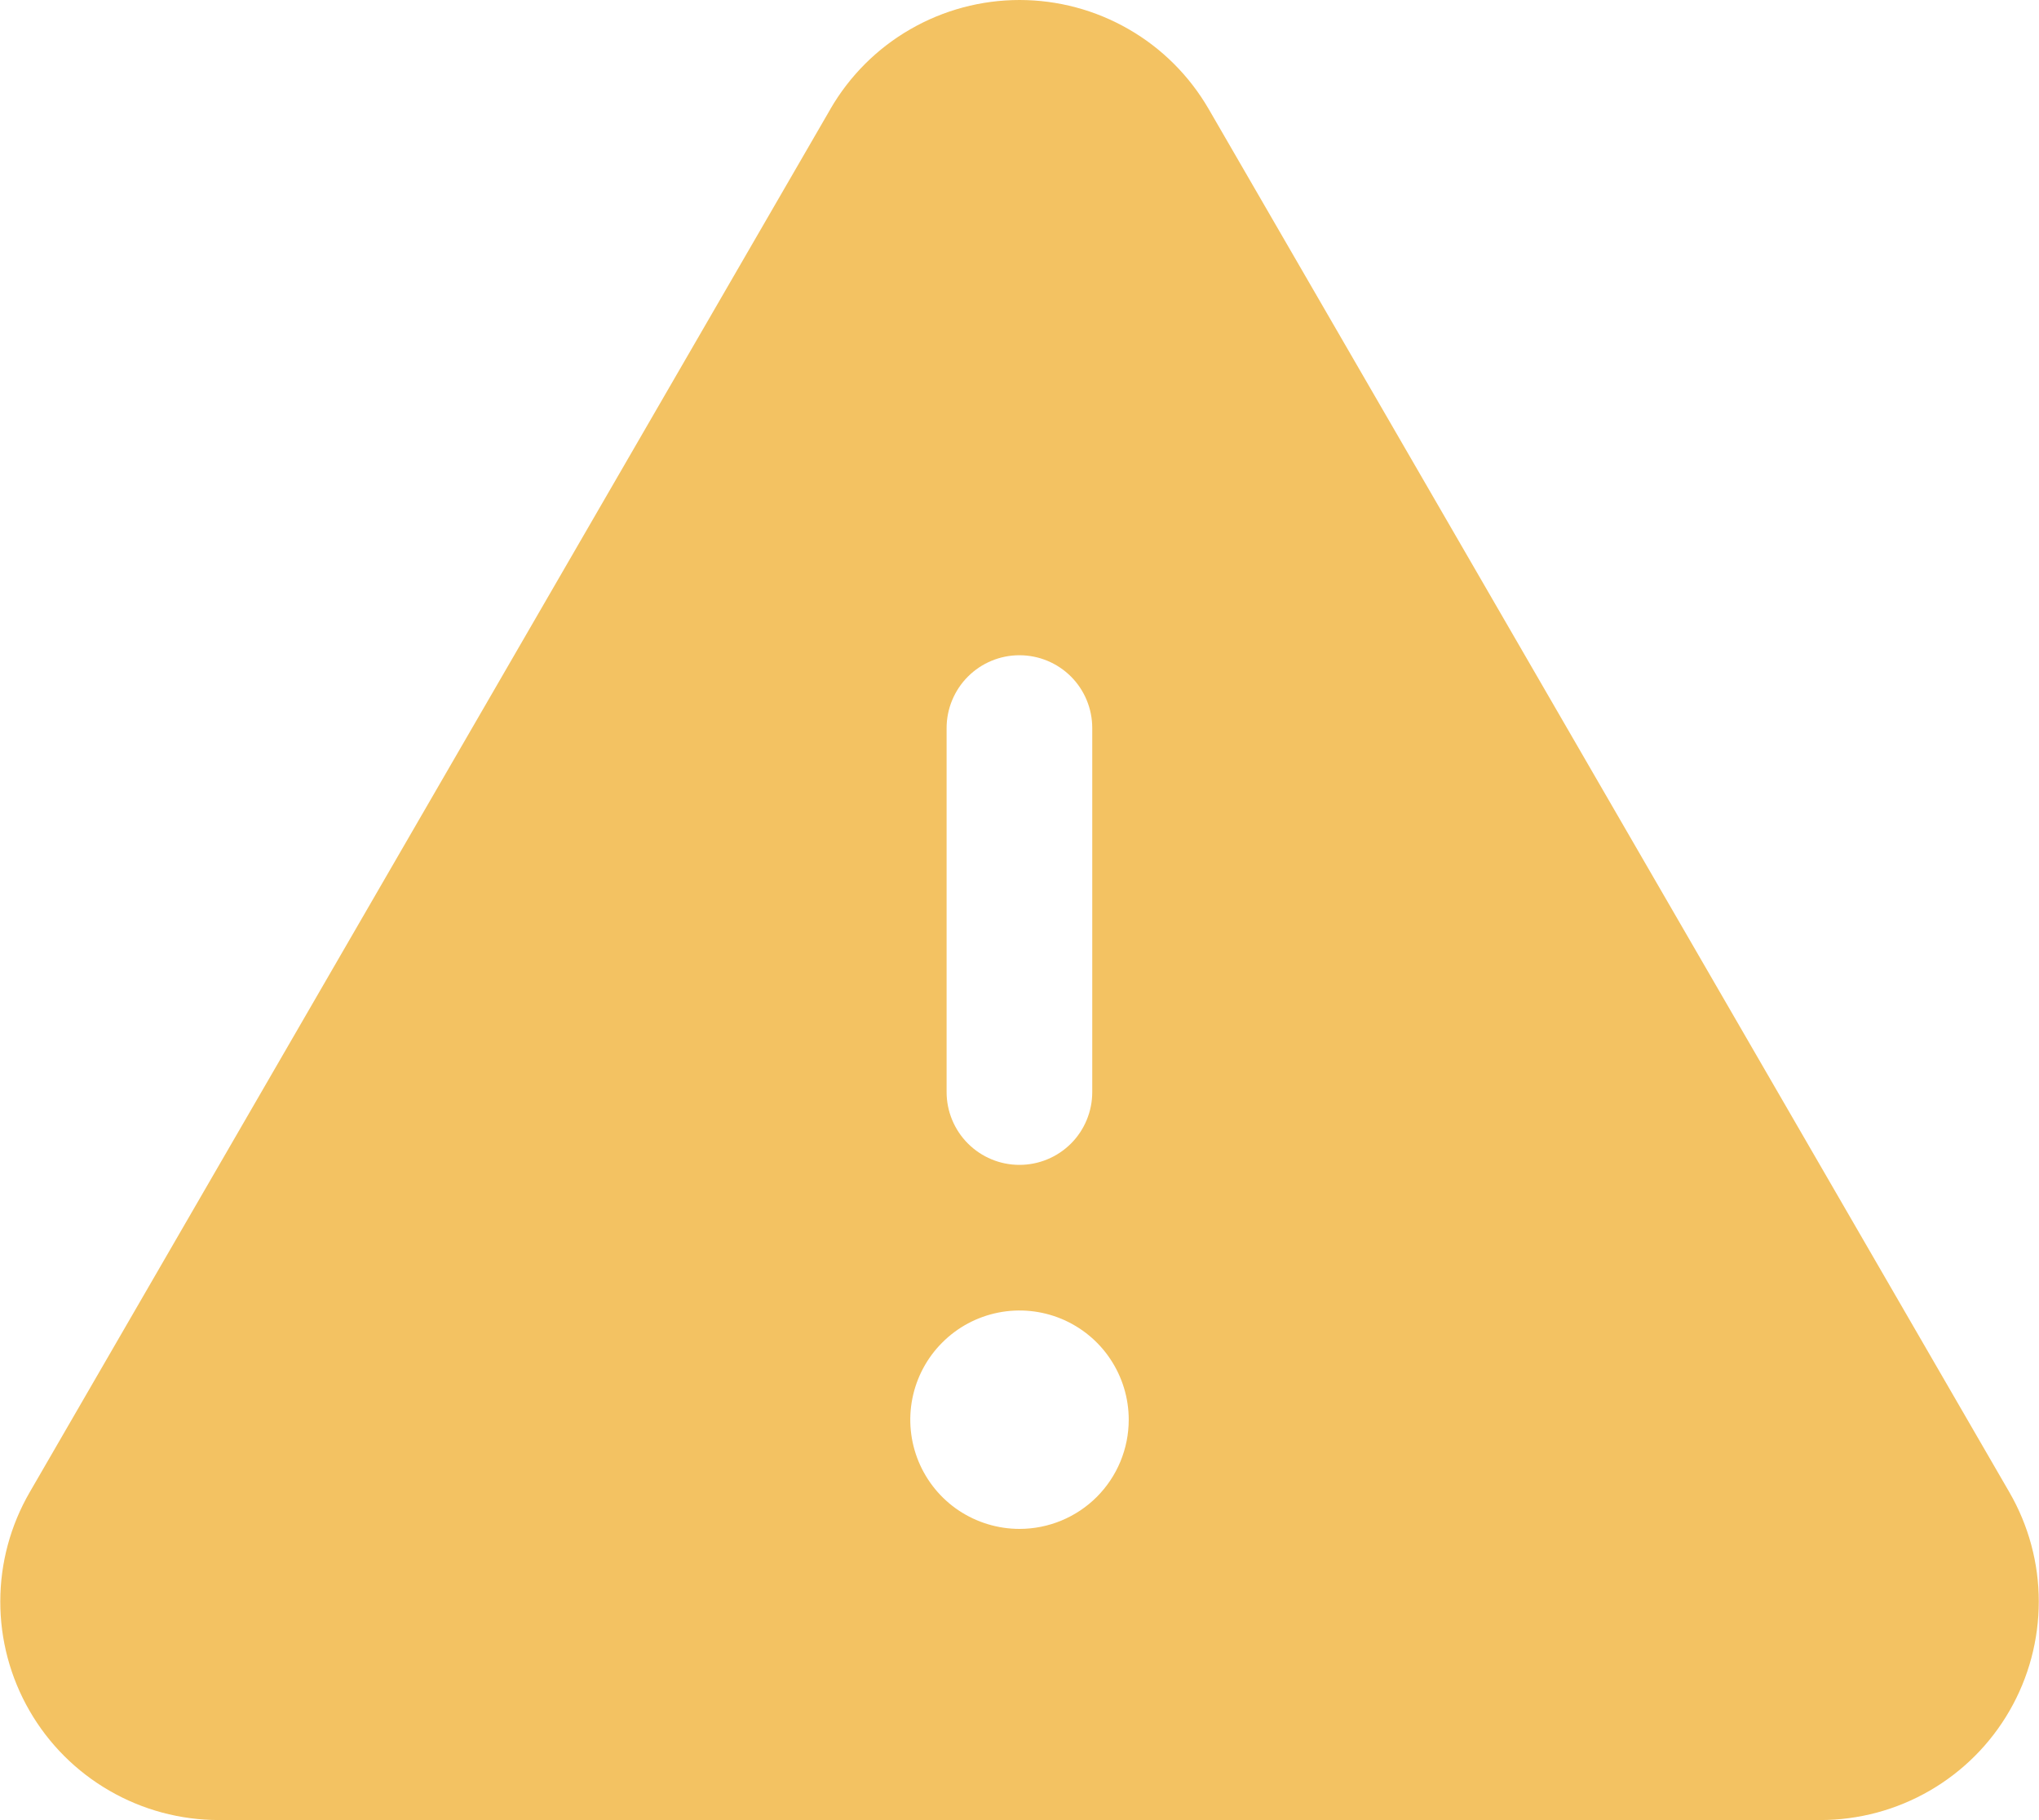 <svg width="28" height="25" viewBox="0 0 28 25" fill="none" xmlns="http://www.w3.org/2000/svg">
<path d="M27.593 20.496L16.597 1.496C16.333 1.041 15.955 0.663 15.499 0.401C15.043 0.138 14.526 0 14.001 0C13.475 0 12.958 0.138 12.502 0.401C12.046 0.663 11.668 1.041 11.404 1.496V1.497L0.408 20.496C0.144 20.952 0.004 21.47 0.004 21.996C0.003 22.523 0.142 23.041 0.405 23.497C0.668 23.954 1.047 24.333 1.503 24.596C1.959 24.86 2.477 24.999 3.003 24.999H24.997C25.524 24.999 26.042 24.86 26.498 24.596C26.954 24.333 27.333 23.954 27.596 23.497C27.859 23.041 27.997 22.523 27.997 21.996C27.997 21.47 27.857 20.952 27.593 20.496V20.496ZM12.999 10C12.999 9.735 13.105 9.48 13.292 9.293C13.48 9.105 13.734 9 13.999 9C14.265 9 14.519 9.105 14.707 9.293C14.894 9.48 14.999 9.735 14.999 10V15C14.999 15.265 14.894 15.52 14.707 15.707C14.519 15.895 14.265 16 13.999 16C13.734 16 13.48 15.895 13.292 15.707C13.105 15.52 12.999 15.265 12.999 15V10ZM14 21C13.704 21 13.414 20.912 13.167 20.748C12.92 20.583 12.728 20.349 12.614 20.074C12.501 19.8 12.471 19.499 12.529 19.208C12.587 18.917 12.73 18.649 12.94 18.44C13.149 18.23 13.417 18.087 13.708 18.029C13.999 17.971 14.3 18.001 14.574 18.114C14.848 18.228 15.083 18.42 15.247 18.667C15.412 18.914 15.5 19.204 15.5 19.5C15.5 19.898 15.342 20.28 15.061 20.561C14.78 20.842 14.398 21 14 21V21Z" fill="#F3C262"/>
</svg>
